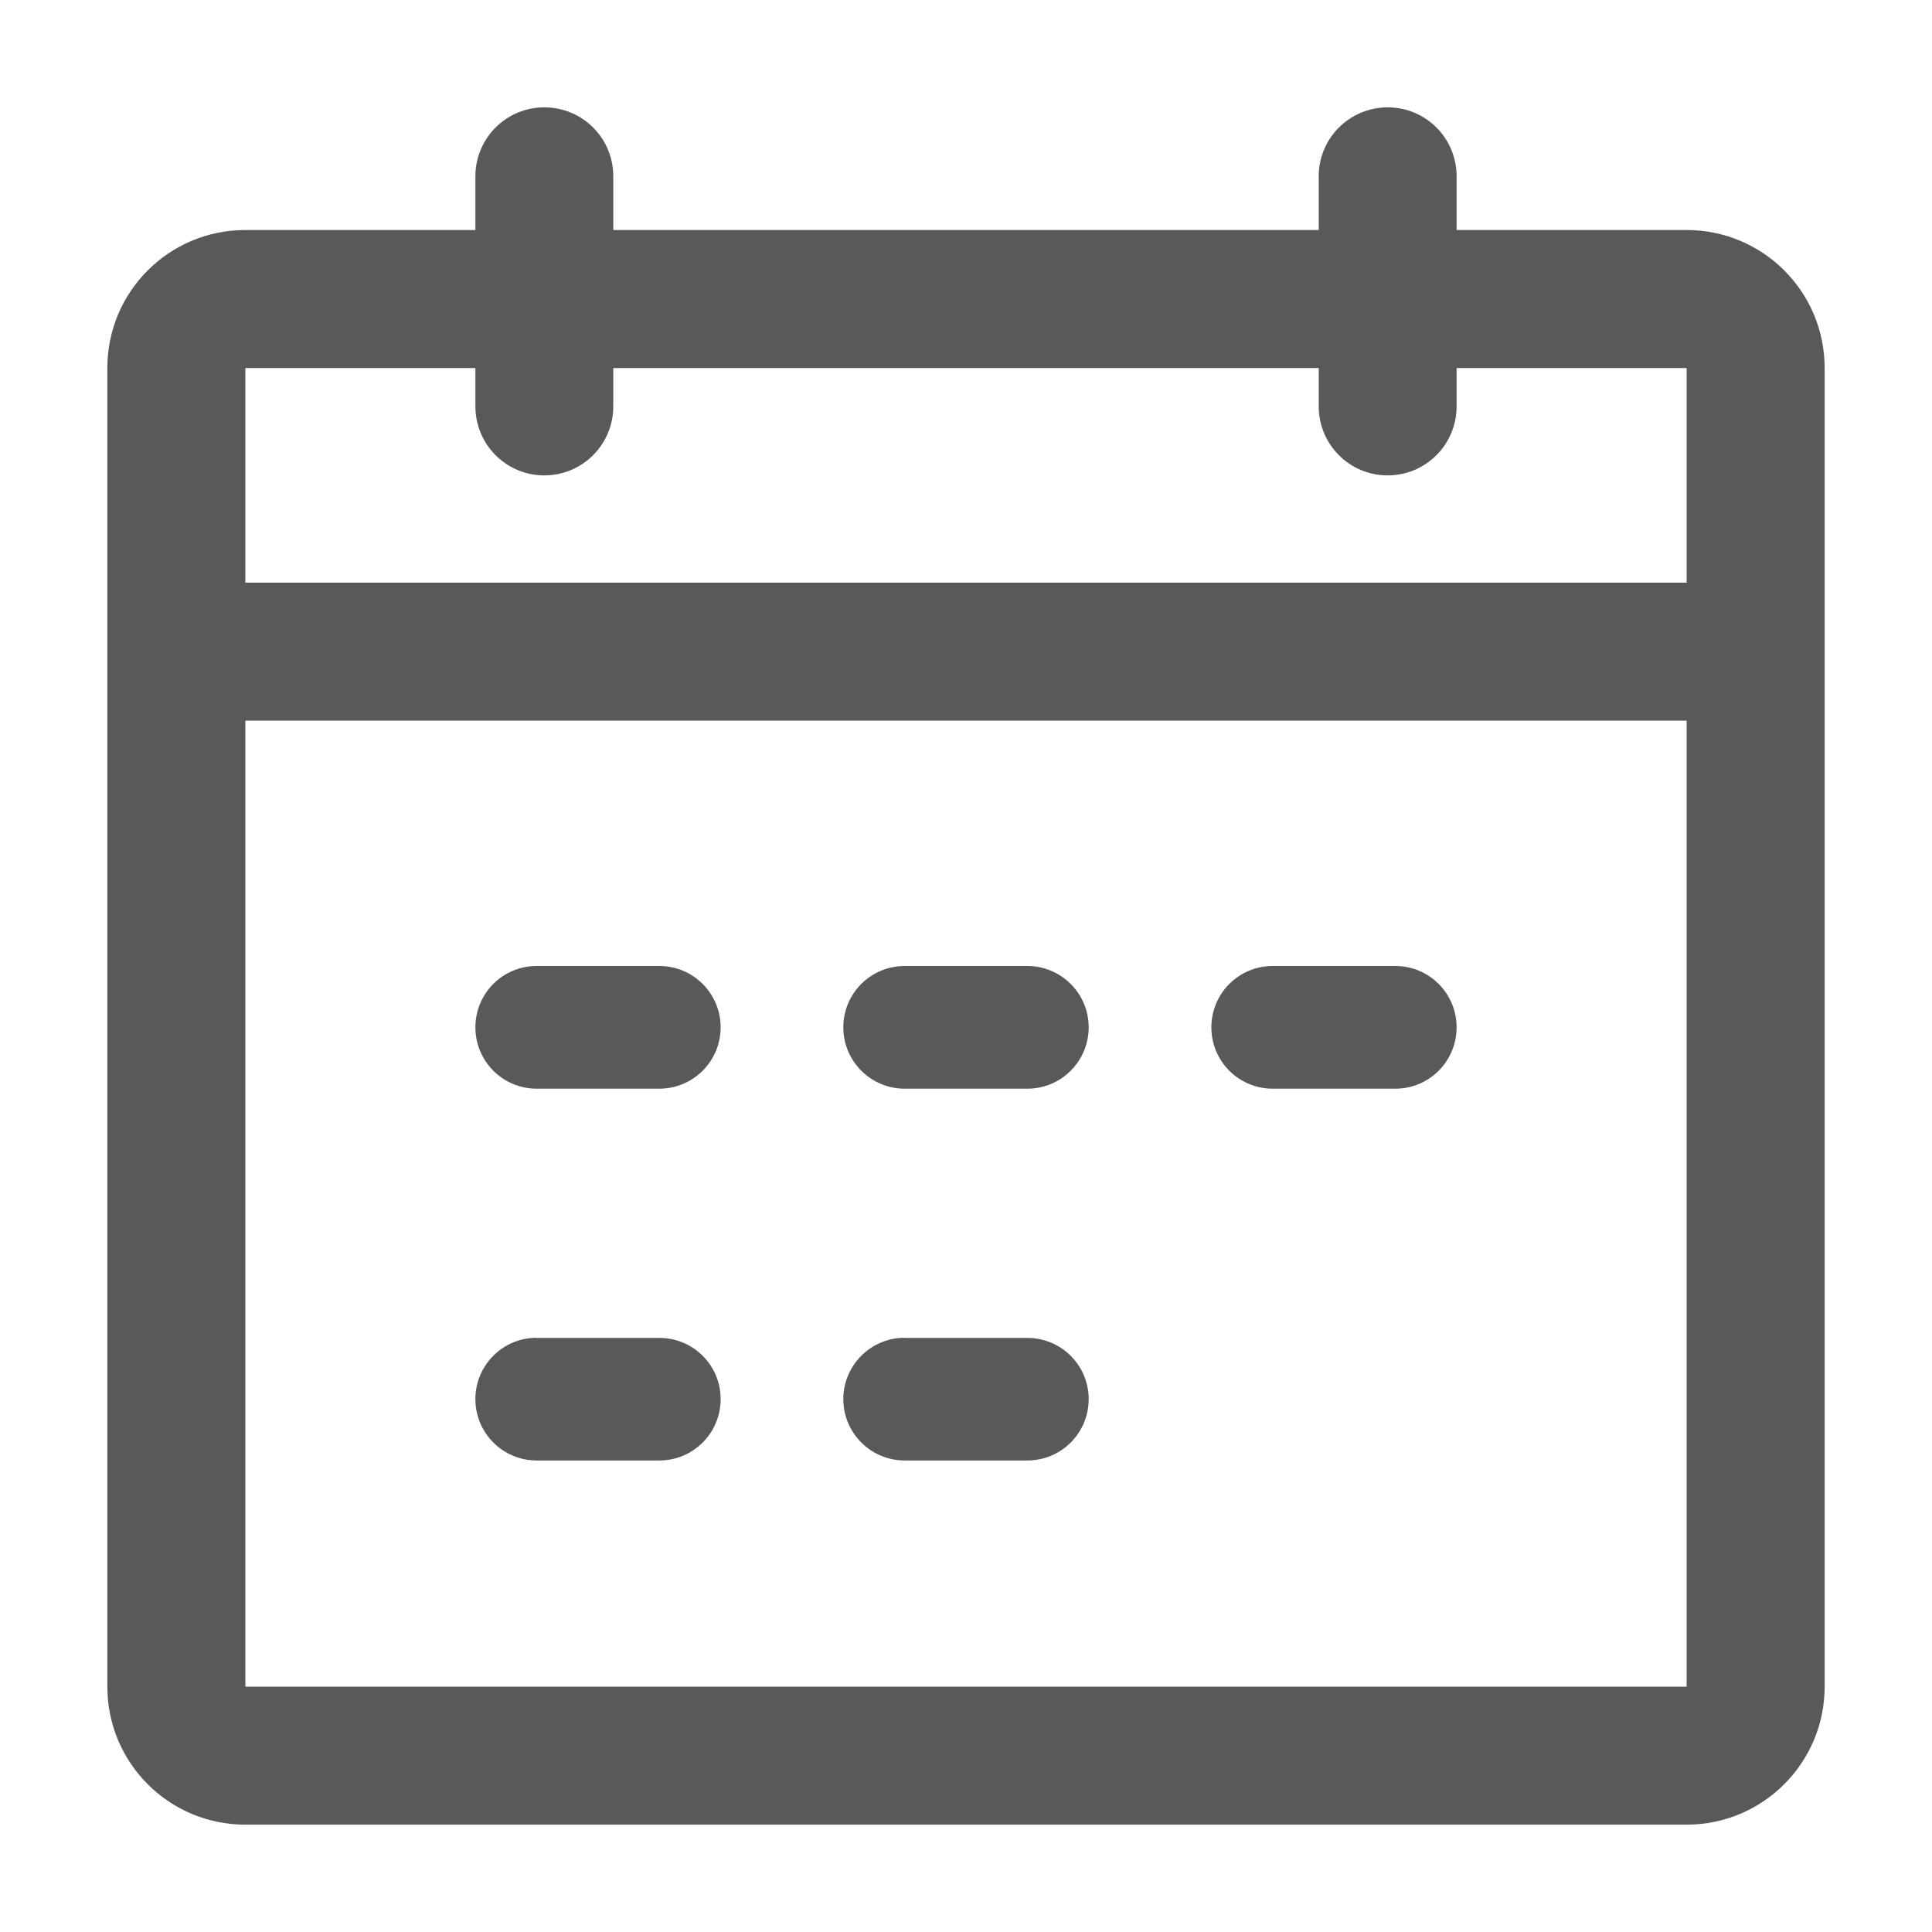 <svg xmlns="http://www.w3.org/2000/svg" width="16" height="16" viewBox="0 0 16 16">
    <g fill="none" fill-rule="evenodd" opacity=".65">
        <path d="M0 0H16V16H0z"/>
        <path fill="#000" fill-rule="nonzero" d="M13.968 1.905h-1.905V1.46c0-.316-.255-.571-.57-.571-.317 0-.572.255-.572.571v.445H5.079V1.46c0-.316-.255-.571-.571-.571-.316 0-.571.255-.571.571v.445H2.032c-.632 0-1.143.51-1.143 1.143v10.92c0 .632.511 1.143 1.143 1.143h11.936c.632 0 1.143-.513 1.143-1.143V3.048c0-.632-.511-1.143-1.143-1.143zM2.032 3.048h1.905v.317c0 .316.255.572.57.572.317 0 .572-.256.572-.572v-.317h5.842v.317c0 .316.255.572.571.572.316 0 .571-.256.571-.572v-.317h1.905v1.777H2.032V3.048zm11.936 10.92H2.032v-8h11.936v8zM4.444 8H5.46c.281 0 .508.227.508.508 0 .28-.227.508-.508.508H4.444c-.28 0-.507-.227-.507-.508S4.163 8 4.444 8zm3.048 0h1.016c.28 0 .508.227.508.508 0 .28-.227.508-.508.508H7.492c-.28 0-.508-.227-.508-.508S7.211 8 7.492 8zm3.048 0h1.016c.28 0 .507.227.507.508 0 .28-.226.508-.507.508H10.54c-.281 0-.508-.227-.508-.508S10.259 8 10.54 8zm-6.096 3.08H5.46c.281 0 .508.226.508.507s-.227.508-.508.508H4.444c-.28 0-.507-.227-.507-.508 0-.28.226-.508.507-.508zm3.048 0h1.016c.28 0 .508.226.508.507s-.227.508-.508.508H7.492c-.28 0-.508-.227-.508-.508 0-.28.227-.508.508-.508z"/>
    </g>
</svg>

